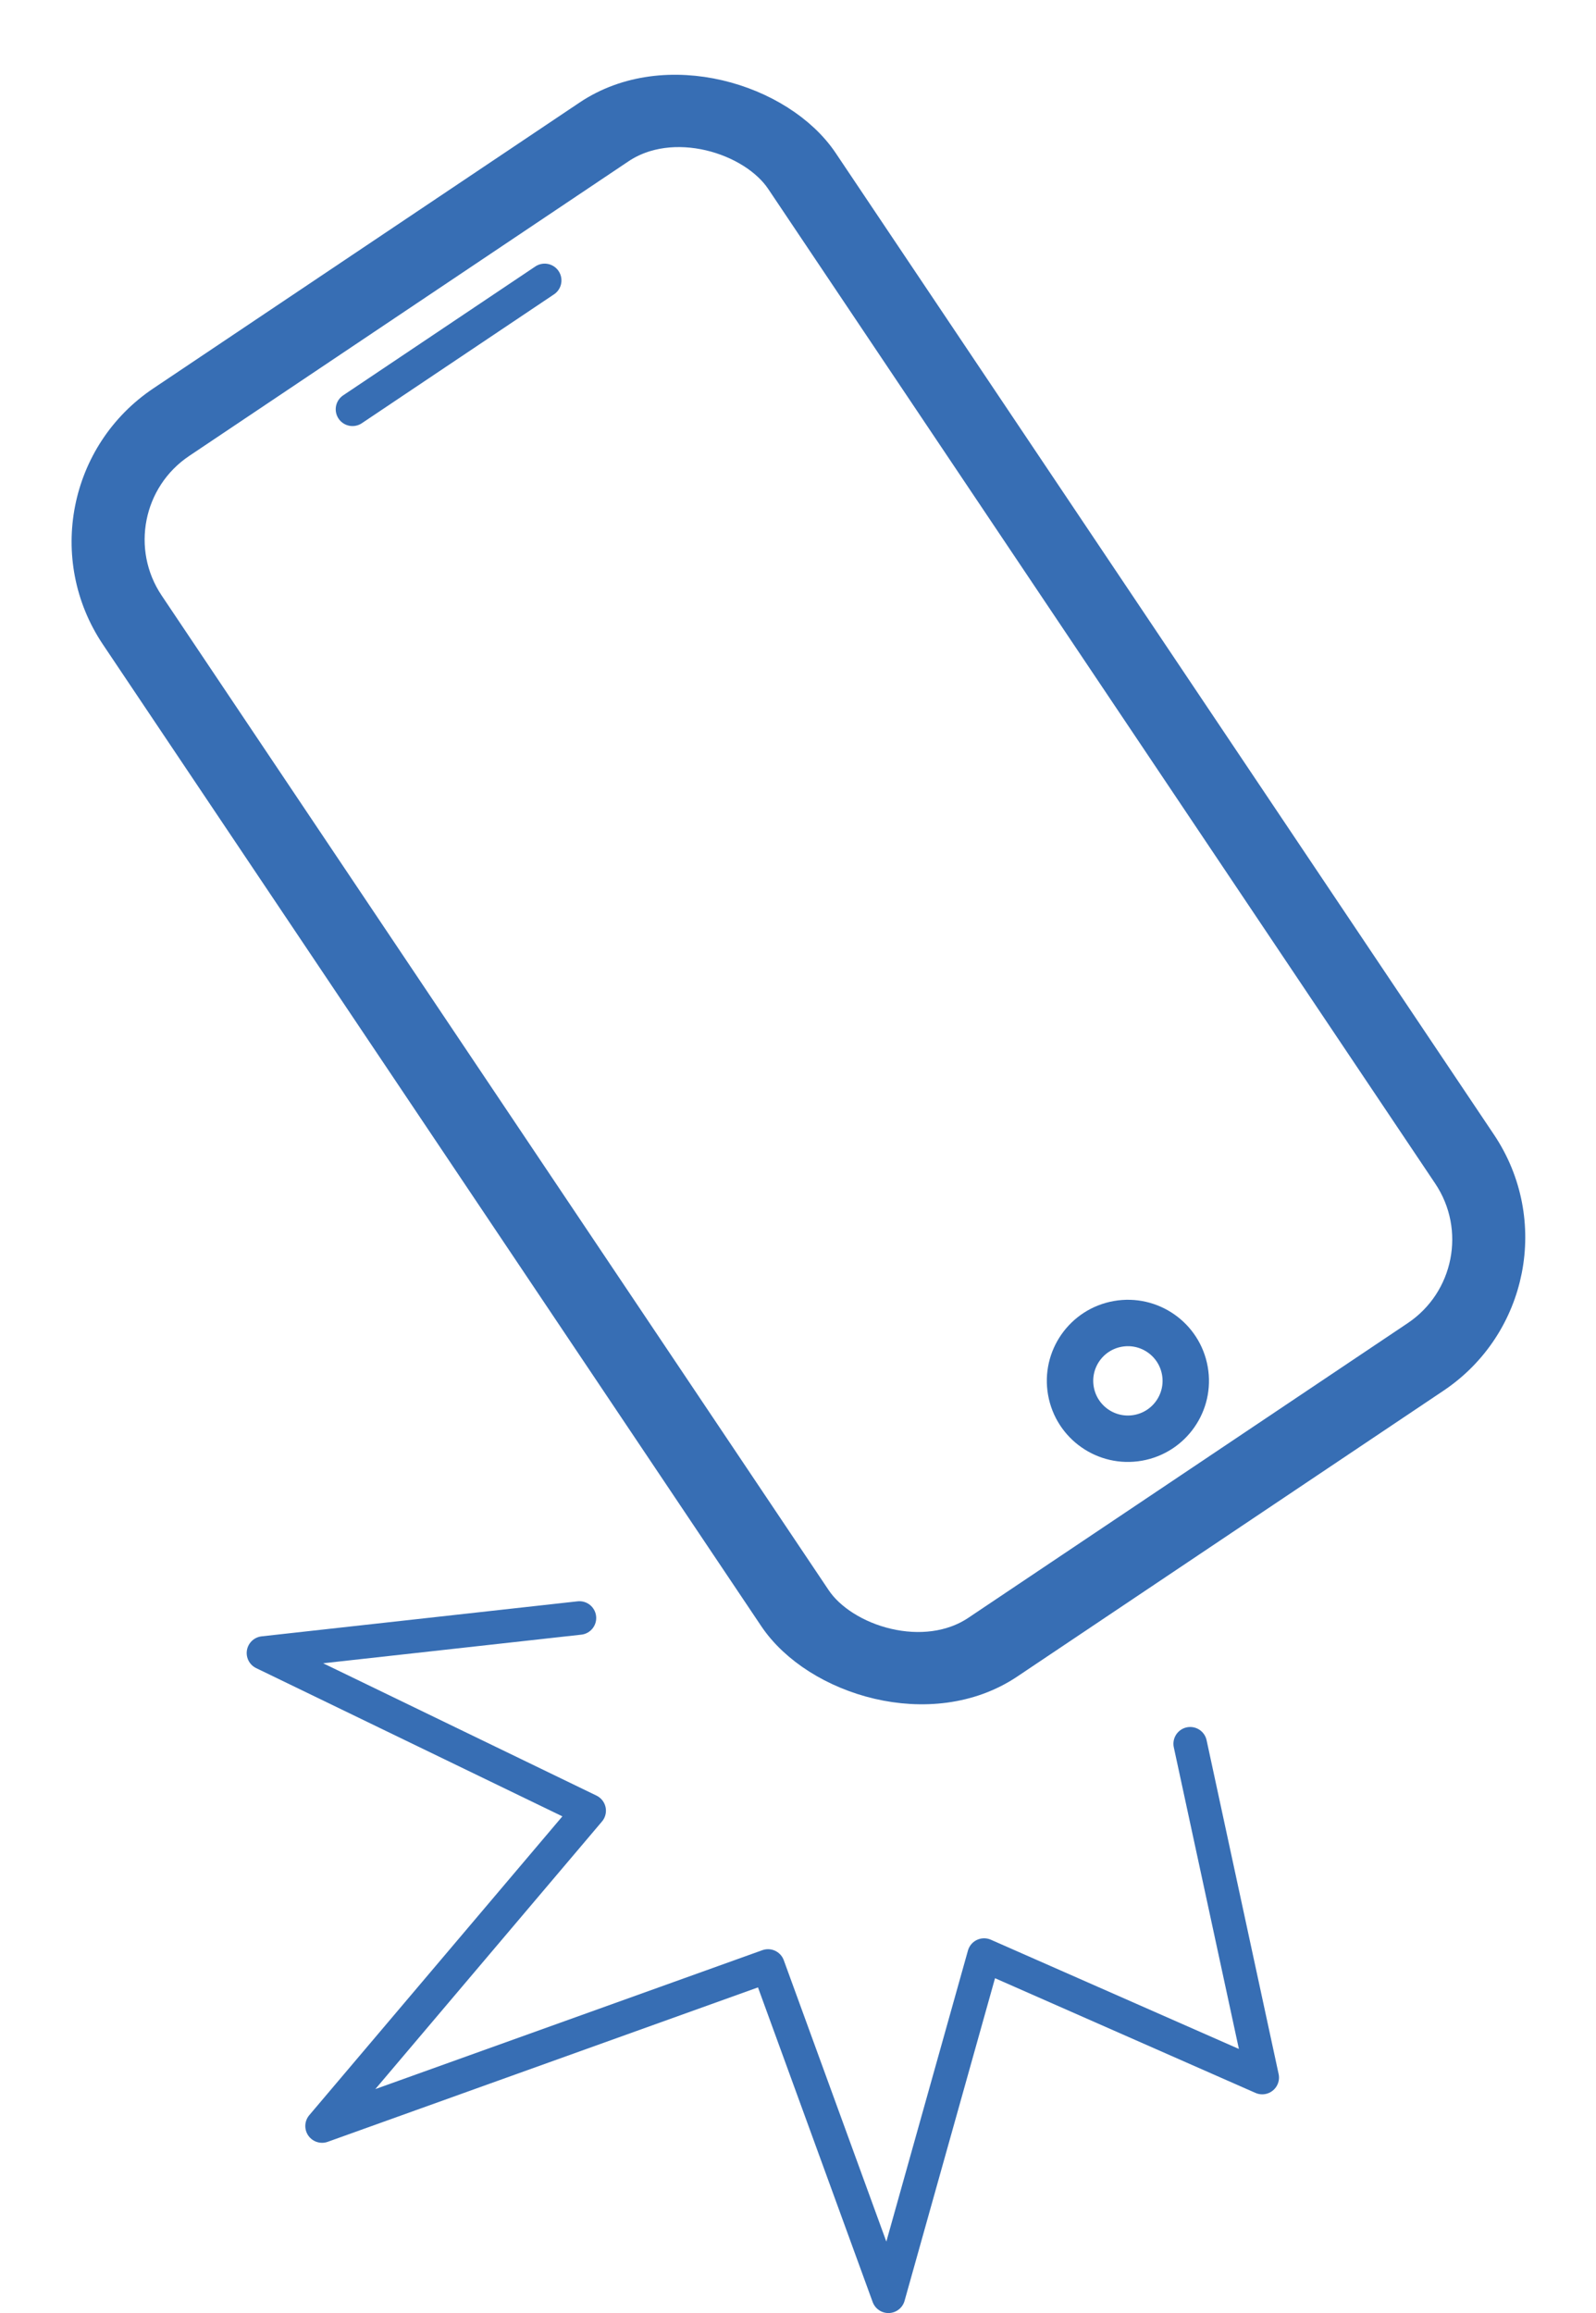 <svg xmlns="http://www.w3.org/2000/svg" width="47.577" height="68.952" viewBox="0 0 47.577 68.952">
  <g id="Group_6257" data-name="Group 6257" transform="translate(-911.708 -601.312)">
    <path id="Path_13072" data-name="Path 13072" d="M929.52,664.015l-9.419,1.044,9.709,4.7-7.962,9.4,13.294-4.771,3.589,9.846,2.852-10.171,8.291,3.651-2.147-9.95" transform="translate(-0.539 -14.472)" fill="none" stroke="#376EB4" stroke-linecap="round" stroke-linejoin="round" stroke-width="1"/>
    <g id="Group_6212" data-name="Group 6212" transform="matrix(0.985, -0.174, 0.174, 0.985, 910.627, 606.024)">
      <g id="Rectangle_1849" data-name="Rectangle 1849" transform="translate(0 0)">
        <rect id="Rectangle_1853" data-name="Rectangle 1853" width="25.295" height="45.224" rx="5" transform="translate(0 10.219) rotate(-23.829)" fill="none" stroke="#376EB4" stroke-width="1"/>
        <rect id="Rectangle_1854" data-name="Rectangle 1854" width="23.762" height="43.691" rx="4" transform="translate(1.011 10.611) rotate(-23.829)" fill="none" stroke="#376EB4" stroke-width="2"/>
      </g>
      <g id="Ellipse_291" data-name="Ellipse 291" transform="translate(25.911 40.005)">
        <circle id="Ellipse_292" data-name="Ellipse 292" cx="1.916" cy="1.916" r="1.916" fill="none" stroke="#376EB4" stroke-width="1"/>
        <circle id="Ellipse_293" data-name="Ellipse 293" cx="1.533" cy="1.533" r="1.533" transform="translate(0.383 0.383)" fill="none" stroke="#376EB4" stroke-width="1"/>
      </g>
      <line id="Line_1316" data-name="Line 1316" y1="2.786" x2="6.308" transform="translate(10.107 6.602)" fill="none" stroke="#376EB4" stroke-linecap="round" stroke-width="1"/>
    </g>
  </g>
</svg>
